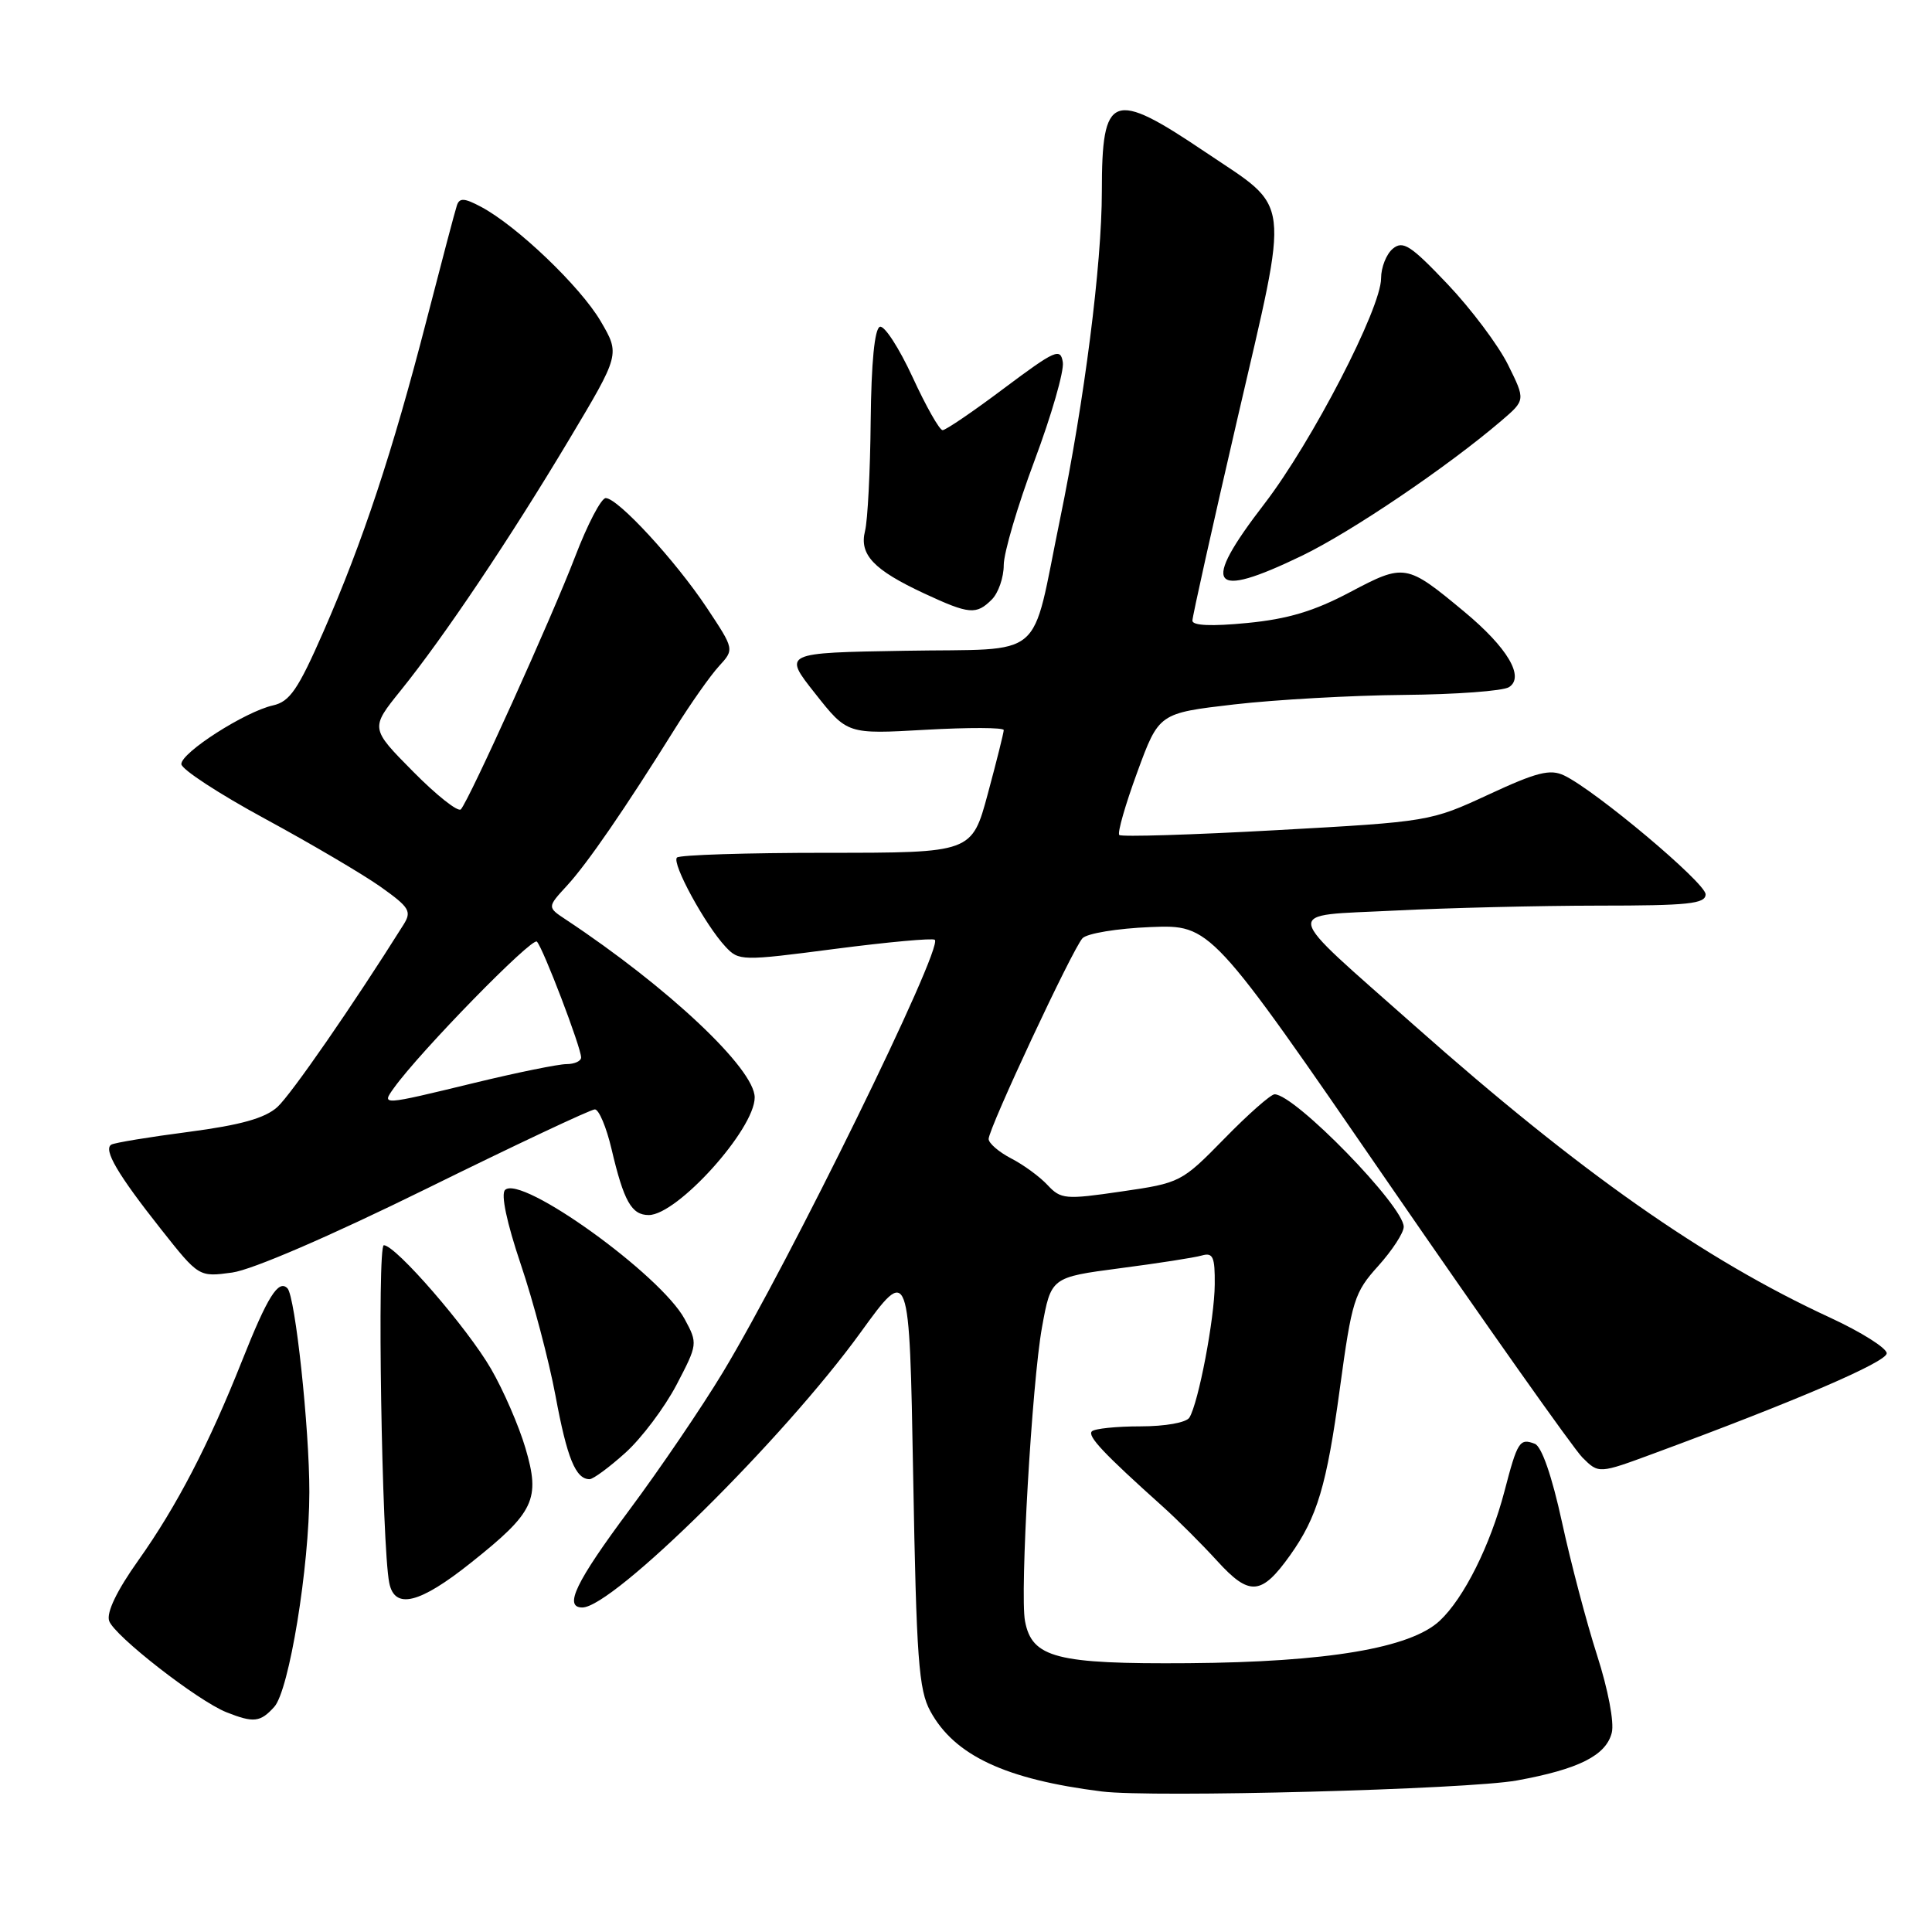 <?xml version="1.0" encoding="UTF-8" standalone="no"?>
<!DOCTYPE svg PUBLIC "-//W3C//DTD SVG 1.1//EN" "http://www.w3.org/Graphics/SVG/1.1/DTD/svg11.dtd" >
<svg xmlns="http://www.w3.org/2000/svg" xmlns:xlink="http://www.w3.org/1999/xlink" version="1.1" viewBox="0 0 256 256">
 <g >
 <path fill="currentColor"
d=" M 201.00 235.92 C 209.19 234.43 212.81 232.61 213.57 229.59 C 213.91 228.23 213.08 223.87 211.63 219.36 C 210.24 215.04 208.14 207.08 206.97 201.69 C 205.64 195.58 204.28 191.66 203.37 191.31 C 201.36 190.54 201.07 191.00 199.35 197.60 C 197.47 204.77 193.97 211.78 190.76 214.77 C 186.89 218.38 175.87 220.24 157.46 220.38 C 139.99 220.51 136.74 219.68 135.82 214.81 C 135.12 211.17 136.74 183.20 138.07 175.87 C 139.27 169.25 139.27 169.25 148.39 168.05 C 153.40 167.40 158.29 166.64 159.25 166.36 C 160.73 165.94 160.99 166.54 160.96 170.18 C 160.93 174.75 158.80 185.89 157.60 187.84 C 157.19 188.50 154.41 189.00 151.11 189.00 C 147.93 189.00 145.04 189.30 144.68 189.66 C 144.05 190.28 146.25 192.61 154.04 199.60 C 155.94 201.30 159.21 204.56 161.30 206.85 C 165.57 211.54 167.15 211.41 170.96 206.06 C 174.54 201.02 175.79 196.86 177.54 183.97 C 179.13 172.29 179.45 171.26 182.62 167.75 C 184.48 165.68 186.00 163.35 186.00 162.56 C 186.00 159.81 171.57 145.00 168.89 145.00 C 168.39 145.00 165.39 147.64 162.24 150.87 C 156.57 156.66 156.40 156.75 148.59 157.88 C 141.16 158.97 140.57 158.91 138.81 157.03 C 137.78 155.92 135.61 154.33 133.97 153.49 C 132.34 152.64 131.00 151.48 131.00 150.92 C 131.00 149.52 142.09 125.80 143.43 124.33 C 144.02 123.68 148.05 123.02 152.46 122.84 C 160.43 122.53 160.43 122.53 183.96 156.74 C 196.91 175.55 208.48 191.92 209.67 193.12 C 211.84 195.29 211.84 195.29 219.17 192.58 C 238.00 185.63 250.00 180.47 250.00 179.32 C 250.00 178.63 246.62 176.50 242.49 174.59 C 225.80 166.88 209.33 155.31 187.50 135.96 C 169.51 120.01 169.77 121.42 184.72 120.66 C 191.75 120.30 203.91 120.01 211.75 120.00 C 223.74 120.00 226.00 119.76 226.00 118.50 C 226.00 116.99 211.42 104.74 207.25 102.75 C 205.40 101.87 203.64 102.31 197.25 105.28 C 189.55 108.85 189.37 108.88 169.15 110.00 C 157.96 110.62 148.58 110.91 148.31 110.64 C 148.04 110.37 149.11 106.63 150.69 102.33 C 153.56 94.50 153.56 94.50 163.53 93.34 C 169.01 92.71 179.12 92.14 186.00 92.08 C 192.88 92.02 199.15 91.56 199.95 91.05 C 202.06 89.71 199.75 85.81 194.03 81.06 C 186.35 74.68 186.12 74.64 178.89 78.46 C 174.14 80.98 170.64 82.03 165.25 82.55 C 160.55 83.01 158.00 82.90 158.00 82.24 C 158.00 81.69 160.69 69.61 163.98 55.41 C 170.92 25.45 171.22 27.90 159.74 20.17 C 147.36 11.82 146.00 12.33 146.00 25.38 C 146.00 35.00 143.69 53.12 140.46 68.79 C 136.52 87.88 138.85 85.90 119.91 86.23 C 103.74 86.50 103.74 86.50 108.01 91.89 C 112.27 97.29 112.27 97.29 122.64 96.70 C 128.34 96.38 133.00 96.39 133.00 96.74 C 133.00 97.08 132.05 100.88 130.89 105.18 C 128.78 113.00 128.78 113.00 109.56 113.00 C 98.98 113.00 90.05 113.28 89.70 113.63 C 88.97 114.36 93.44 122.56 96.13 125.44 C 97.90 127.34 98.24 127.35 110.67 125.73 C 117.68 124.82 123.61 124.28 123.87 124.53 C 124.98 125.65 104.62 167.19 95.78 181.85 C 93.01 186.44 87.43 194.66 83.37 200.11 C 76.30 209.61 74.66 213.00 77.16 213.00 C 81.22 213.00 103.83 190.66 114.03 176.56 C 120.50 167.63 120.50 167.63 121.00 195.56 C 121.43 219.84 121.73 223.93 123.28 226.75 C 126.48 232.62 133.24 235.78 146.00 237.38 C 152.64 238.22 194.52 237.11 201.00 235.92 Z  M 36.34 226.17 C 38.31 224.00 40.99 207.62 40.99 197.71 C 41.00 189.24 39.12 171.77 38.09 170.71 C 36.90 169.49 35.45 171.80 32.08 180.29 C 27.67 191.40 23.43 199.57 18.32 206.77 C 15.49 210.75 14.09 213.66 14.46 214.77 C 15.11 216.73 26.19 225.36 30.00 226.88 C 33.61 228.31 34.49 228.22 36.34 226.17 Z  M 62.39 207.08 C 70.82 200.38 71.63 198.67 69.62 191.87 C 68.75 188.92 66.70 184.21 65.08 181.41 C 61.95 175.98 52.43 165.00 50.86 165.00 C 49.95 165.00 50.59 204.89 51.58 209.75 C 52.30 213.31 55.59 212.50 62.39 207.08 Z  M 82.88 192.49 C 85.02 190.56 88.05 186.52 89.63 183.52 C 92.45 178.12 92.47 178.02 90.72 174.78 C 87.55 168.91 69.02 155.58 66.92 157.68 C 66.35 158.25 67.15 162.02 69.00 167.51 C 70.66 172.41 72.73 180.26 73.61 184.96 C 75.14 193.22 76.28 196.00 78.12 196.00 C 78.60 196.00 80.74 194.42 82.88 192.49 Z  M 56.51 157.51 C 68.24 151.73 78.28 147.00 78.82 147.00 C 79.36 147.00 80.35 149.36 81.03 152.25 C 82.66 159.18 83.68 161.00 85.96 161.00 C 89.75 161.00 100.00 149.63 100.00 145.42 C 100.00 141.63 88.58 130.86 74.98 121.85 C 72.50 120.21 72.50 120.21 75.13 117.35 C 77.81 114.44 82.79 107.21 89.47 96.50 C 91.53 93.20 94.14 89.50 95.27 88.27 C 97.31 86.04 97.31 86.04 93.66 80.54 C 89.50 74.28 81.87 66.00 80.26 66.00 C 79.66 66.00 77.84 69.49 76.21 73.75 C 73.13 81.79 62.21 105.94 61.07 107.24 C 60.71 107.65 57.86 105.40 54.74 102.24 C 49.06 96.50 49.06 96.50 53.09 91.50 C 58.83 84.39 67.59 71.33 75.42 58.23 C 82.16 46.95 82.16 46.95 79.59 42.56 C 76.90 37.97 68.47 29.91 63.73 27.40 C 61.53 26.23 60.88 26.19 60.54 27.22 C 60.30 27.92 58.49 34.80 56.50 42.50 C 52.02 59.87 48.07 71.80 42.86 83.69 C 39.49 91.38 38.40 92.97 36.17 93.47 C 32.47 94.30 23.99 99.73 24.03 101.25 C 24.05 101.94 29.04 105.20 35.13 108.50 C 41.21 111.80 48.11 115.86 50.45 117.52 C 54.26 120.23 54.58 120.75 53.47 122.52 C 46.77 133.19 38.57 145.04 36.75 146.69 C 35.11 148.17 31.91 149.07 25.00 149.98 C 19.77 150.66 15.16 151.42 14.75 151.67 C 13.66 152.32 15.60 155.63 21.32 162.86 C 26.35 169.22 26.35 169.22 30.76 168.62 C 33.41 168.26 43.73 163.80 56.51 157.51 Z  M 131.43 79.43 C 132.29 78.56 133.00 76.52 133.00 74.88 C 133.00 73.25 134.84 67.01 137.08 61.03 C 139.32 55.04 141.01 49.18 140.83 48.01 C 140.53 46.06 139.85 46.36 133.07 51.43 C 128.99 54.50 125.31 57.00 124.90 57.00 C 124.49 57.00 122.70 53.84 120.92 49.97 C 119.13 46.10 117.19 43.10 116.59 43.30 C 115.89 43.54 115.45 48.04 115.37 55.77 C 115.31 62.42 114.97 68.99 114.62 70.36 C 113.84 73.49 115.75 75.51 122.47 78.64 C 128.43 81.41 129.36 81.50 131.43 79.43 Z  M 172.53 73.63 C 179.10 70.45 191.81 61.85 198.94 55.75 C 202.14 53.01 202.14 53.01 199.82 48.33 C 198.54 45.75 194.94 40.95 191.81 37.65 C 186.93 32.51 185.90 31.84 184.56 32.95 C 183.70 33.66 183.00 35.43 183.00 36.88 C 183.00 40.85 173.84 58.55 167.56 66.73 C 159.05 77.78 160.31 79.53 172.53 73.63 Z  M 52.19 144.17 C 55.62 139.37 70.52 124.12 71.14 124.77 C 71.97 125.62 77.00 138.81 77.00 140.12 C 77.00 140.60 76.13 141.00 75.06 141.00 C 74.00 141.00 68.49 142.12 62.81 143.50 C 50.48 146.49 50.54 146.48 52.19 144.17 Z "/>
</g>
</svg>